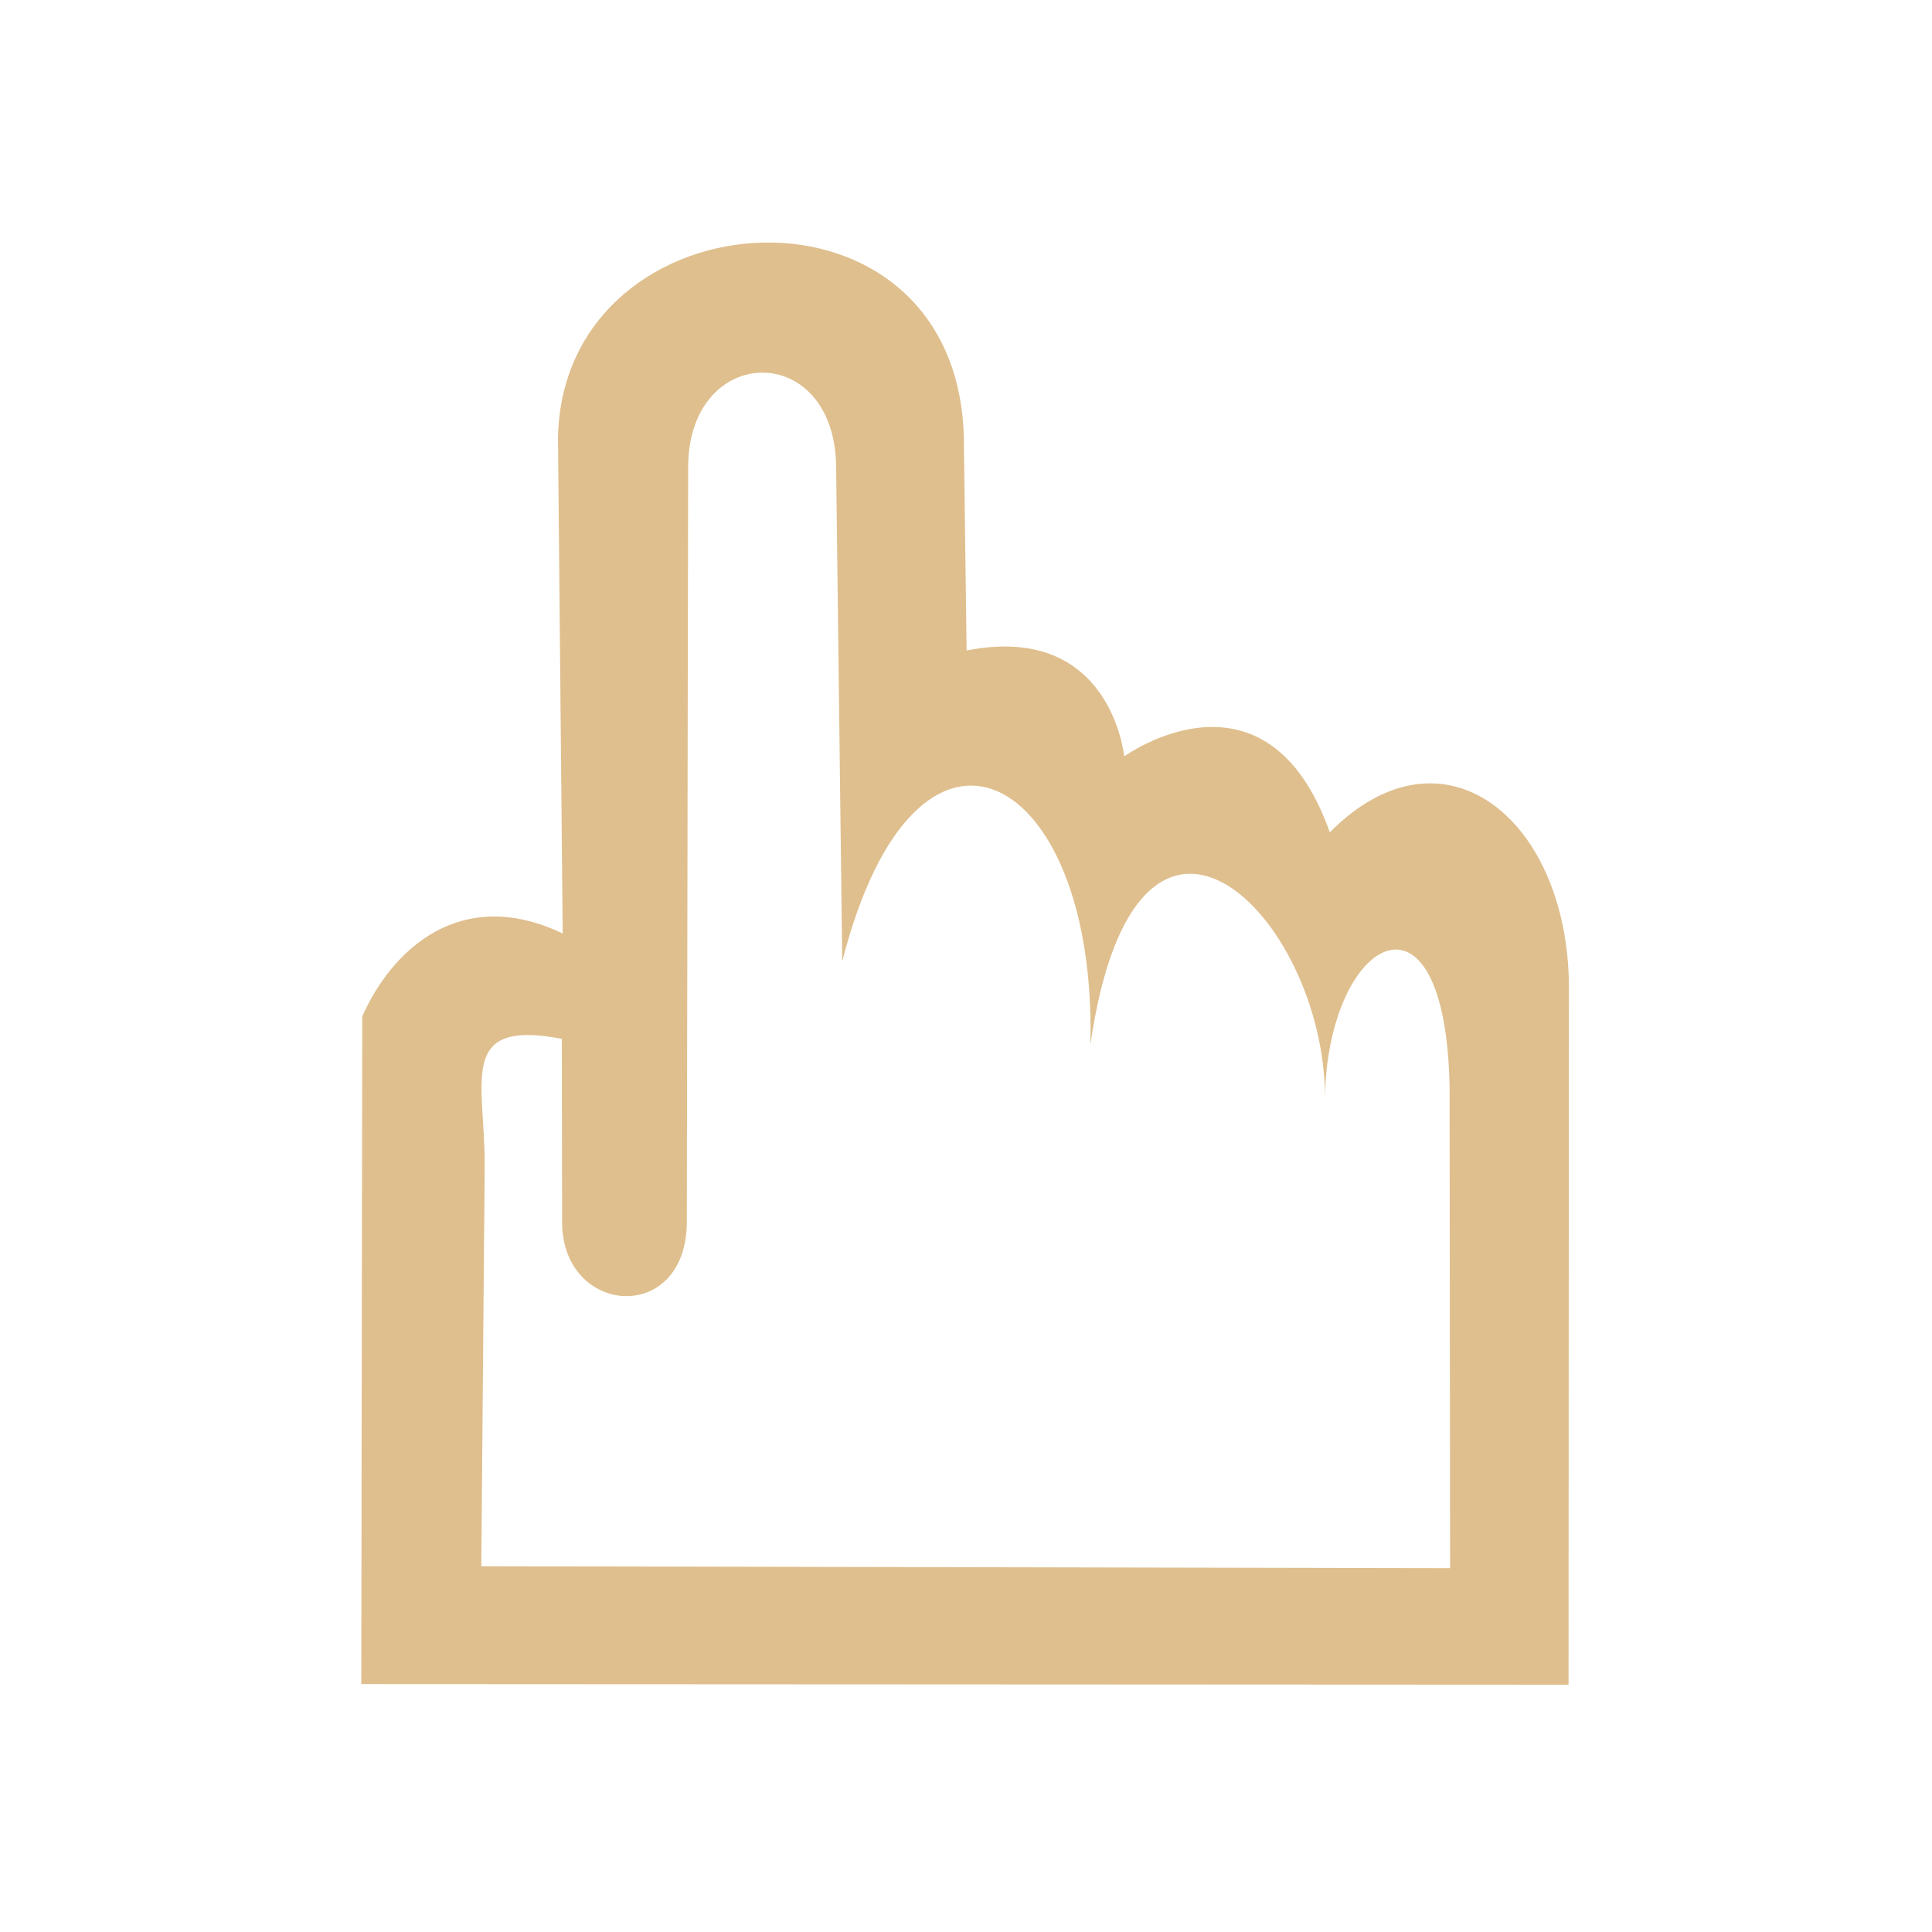 <?xml version="1.0" encoding="UTF-8" standalone="no"?>
<svg
   id="svg4212"
   height="16"
   width="16"
   version="1.1"
   sodipodi:docname="ct_index.svg"
   inkscape:version="1.1.2 (0a00cf5339, 2022-02-04)"
   xmlns:inkscape="http://www.inkscape.org/namespaces/inkscape"
   xmlns:sodipodi="http://sodipodi.sourceforge.net/DTD/sodipodi-0.dtd"
   xmlns="http://www.w3.org/2000/svg"
   xmlns:svg="http://www.w3.org/2000/svg"
   xmlns:rdf="http://www.w3.org/1999/02/22-rdf-syntax-ns#"
   xmlns:cc="http://creativecommons.org/ns#"
   xmlns:dc="http://purl.org/dc/elements/1.1/">
  <sodipodi:namedview
     inkscape:document-rotation="0"
     pagecolor="#ffffff"
     bordercolor="#666666"
     borderopacity="1"
     objecttolerance="10"
     gridtolerance="10"
     guidetolerance="10"
     inkscape:pageopacity="0"
     inkscape:pageshadow="2"
     inkscape:window-width="1920"
     inkscape:window-height="1080"
     id="namedview86"
     showgrid="false"
     inkscape:zoom="14.033373"
     inkscape:cx="7.6959402"
     inkscape:cy="1.6745796"
     inkscape:window-x="0"
     inkscape:window-y="0"
     inkscape:window-maximized="1"
     inkscape:current-layer="svg4212"
     showguides="false"
     inkscape:pagecheckerboard="0"
     inkscape:snap-global="false">
    <inkscape:grid
       id="grid906"
       type="xygrid" />
  </sodipodi:namedview>
  <defs
     id="defs4214">
    <linearGradient
       id="linearGradient4526"
       inkscape:swatch="solid">
      <stop
         id="stop4528"
         offset="0"
         style="stop-color:#ffffff;stop-opacity:1;" />
    </linearGradient>
  </defs>
  <path
     sodipodi:nodetypes="cccccccccccccccccccccscc"
     d="M 2.992,13.947 3,8.418 C 3.245,7.862 3.819,7.328 4.66,7.731 l -0.039,-4.102 c 0.034,-2.064 3.378,-2.281 3.362,0.073 l 0.022,1.685 c 1.199,-0.236 1.305,0.877 1.305,0.877 0,0 1.177,-0.851 1.703,0.629 0.955,-0.964 2,-0.085 1.98,1.332 l -0.003,5.727 z m 9.017,-0.96 -0.004,-3.98 C 11.973,7.202 10.991,7.768 10.973,9.093 10.973,7.579 9.411,6.026 9.03,8.652 9.087,6.373 7.59,5.557 6.975,7.962 L 6.924,3.844 c -0.027,-1.025 -1.211,-0.999 -1.225,0.009 l -0.011,6.257 c 0.004,0.868 -1.033,0.792 -1.033,0.01 l -0.002,-1.517 C 3.778,8.436 4.02,8.958 4.014,9.67 l -0.028,3.301 z"
     style="fill:#dfbf8e;fill-opacity:1;stroke-width:0.591"
     id="path839-0" />
</svg>

